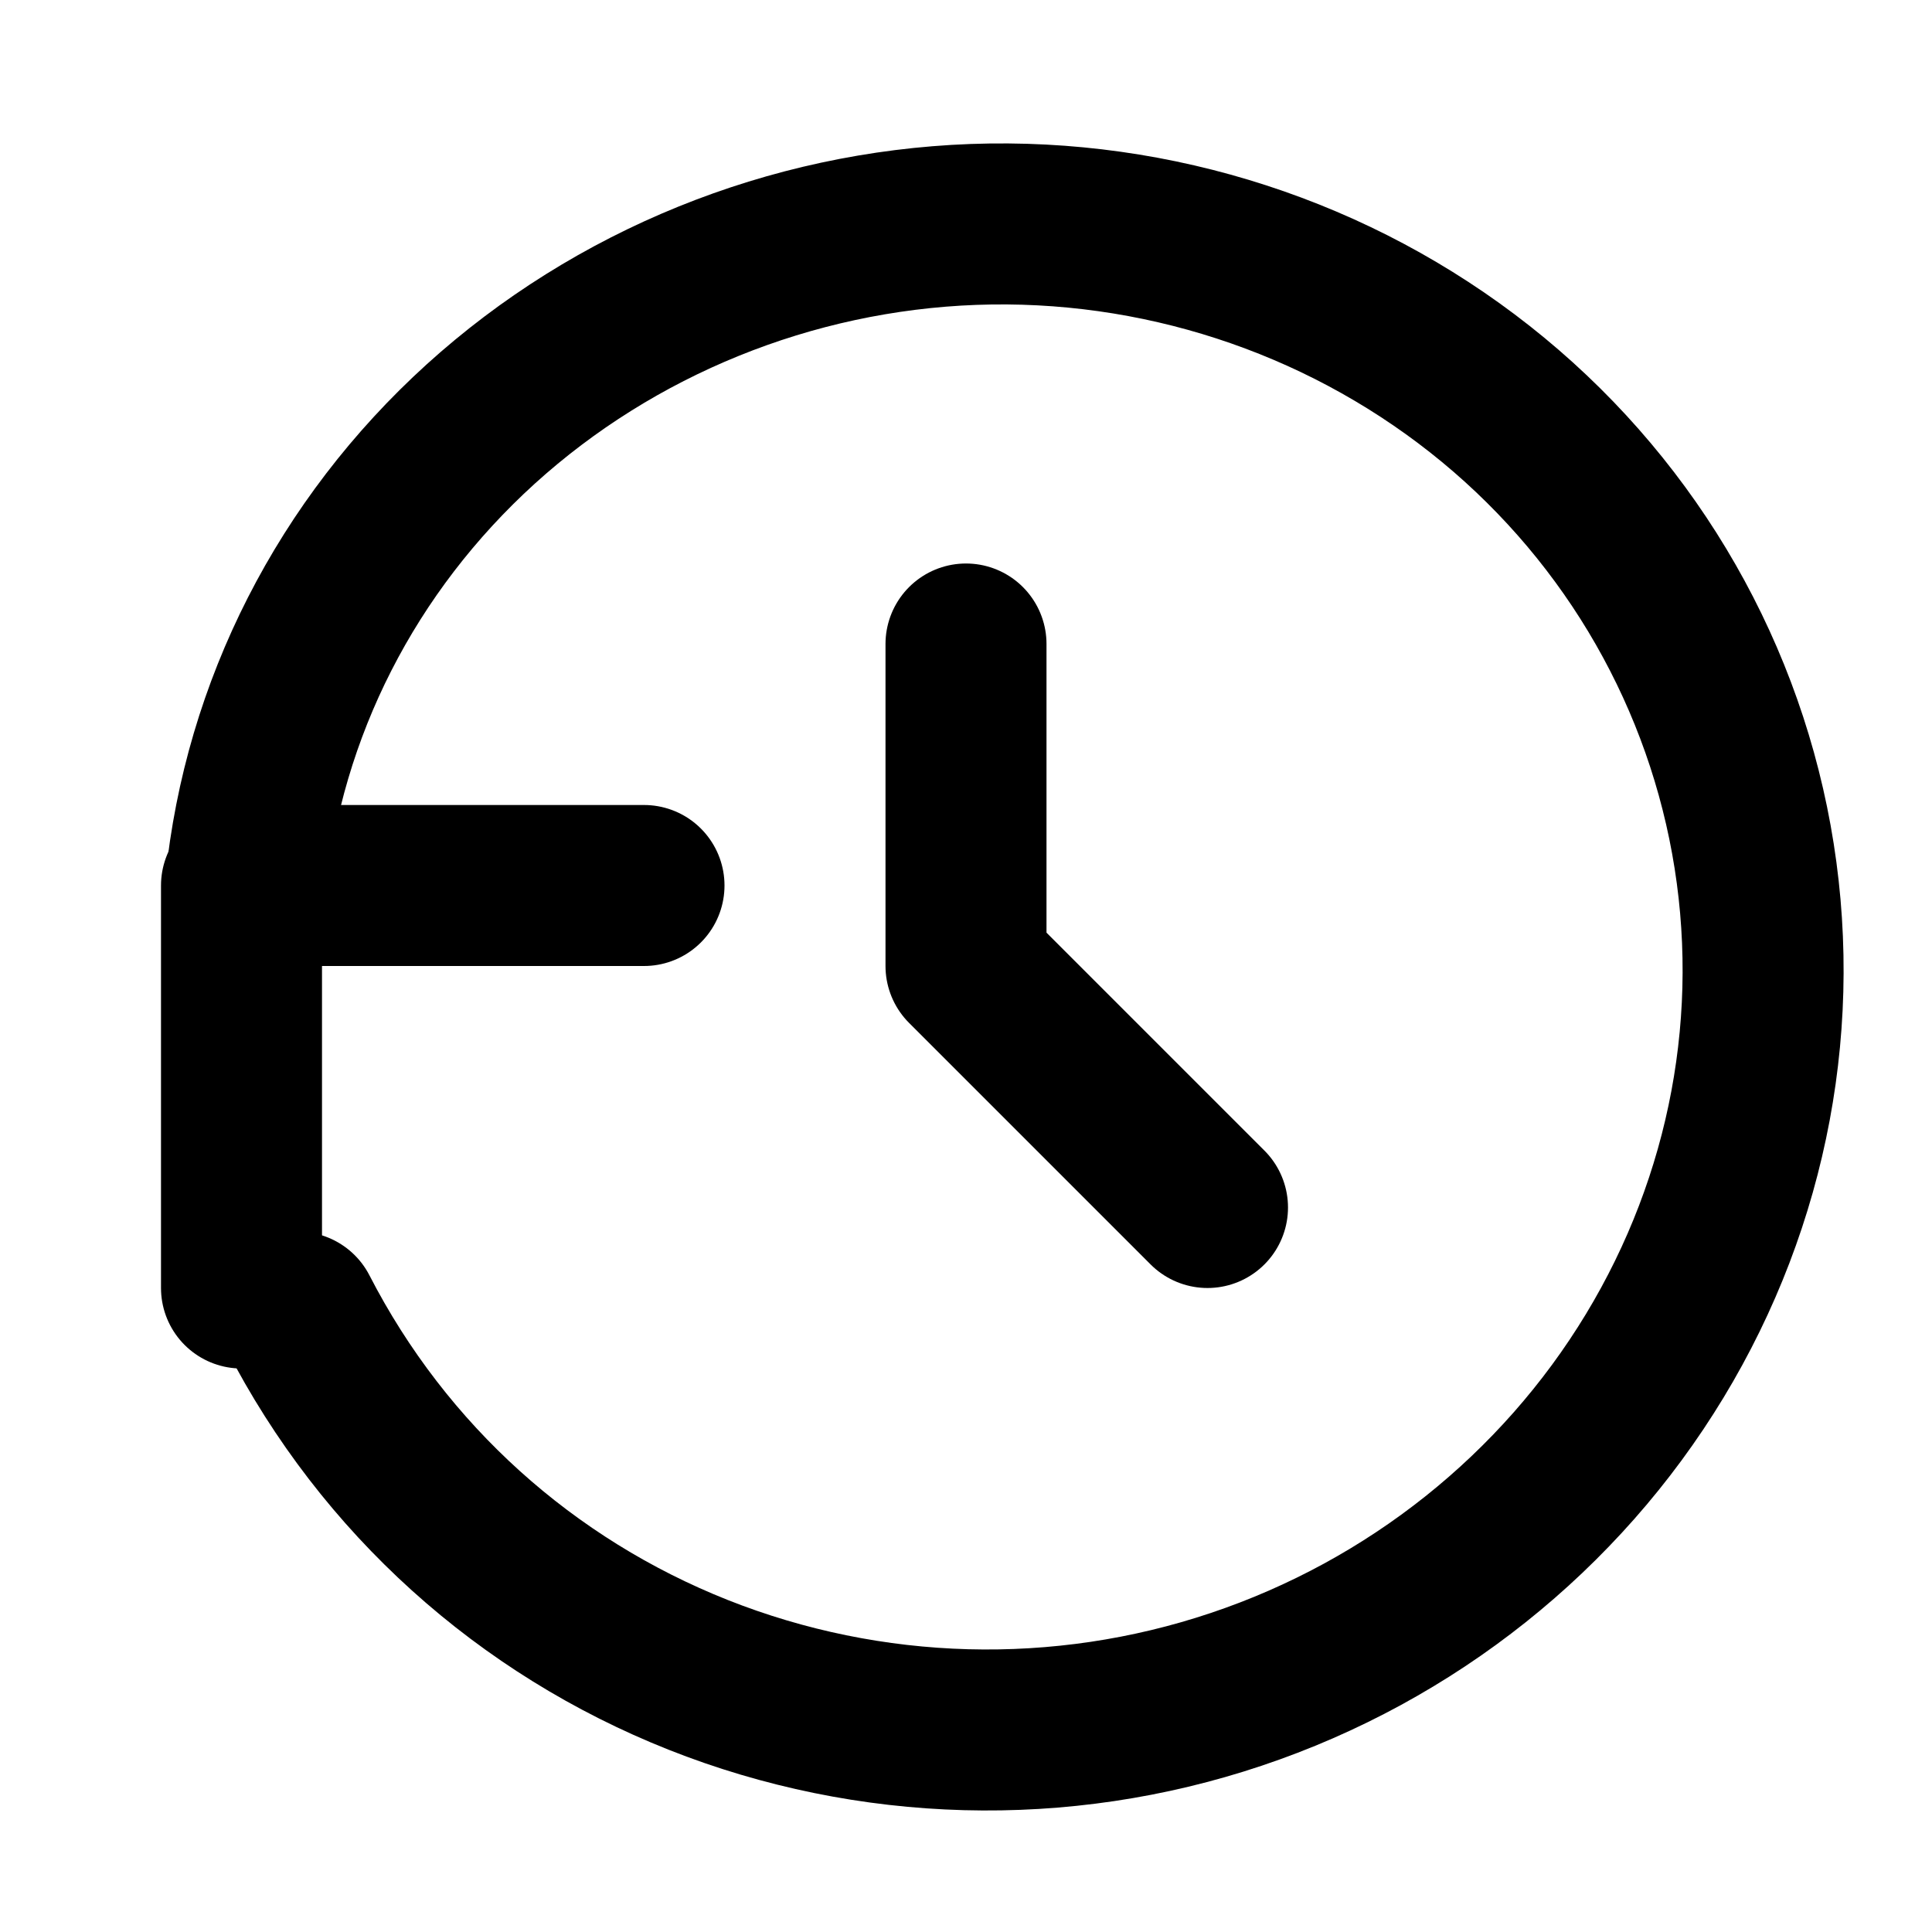 <svg width="24" height="24" viewBox="0 0 24 24" fill="none" xmlns="http://www.w3.org/2000/svg">
  <path d="M12 8V12L15 15" stroke="currentColor" stroke-width="2" stroke-linecap="round" stroke-linejoin="round"/>
  <path d="M3.05 11C3.272 8.806 4.309 6.776 5.972 5.267C7.636 3.759 9.817 2.872 12.091 2.788C14.365 2.705 16.604 3.432 18.383 4.834C20.162 6.236 21.357 8.226 21.756 10.428C22.155 12.631 21.73 14.905 20.555 16.844C19.381 18.782 17.533 20.257 15.356 20.986C13.179 21.716 10.809 21.652 8.674 20.806C6.539 19.959 4.772 18.383 3.7 16.3" stroke="currentColor" stroke-width="2" stroke-linecap="round" stroke-linejoin="round"/>
  <path d="M3 16V11H8" stroke="currentColor" stroke-width="2" stroke-linecap="round" stroke-linejoin="round"/>
</svg> 